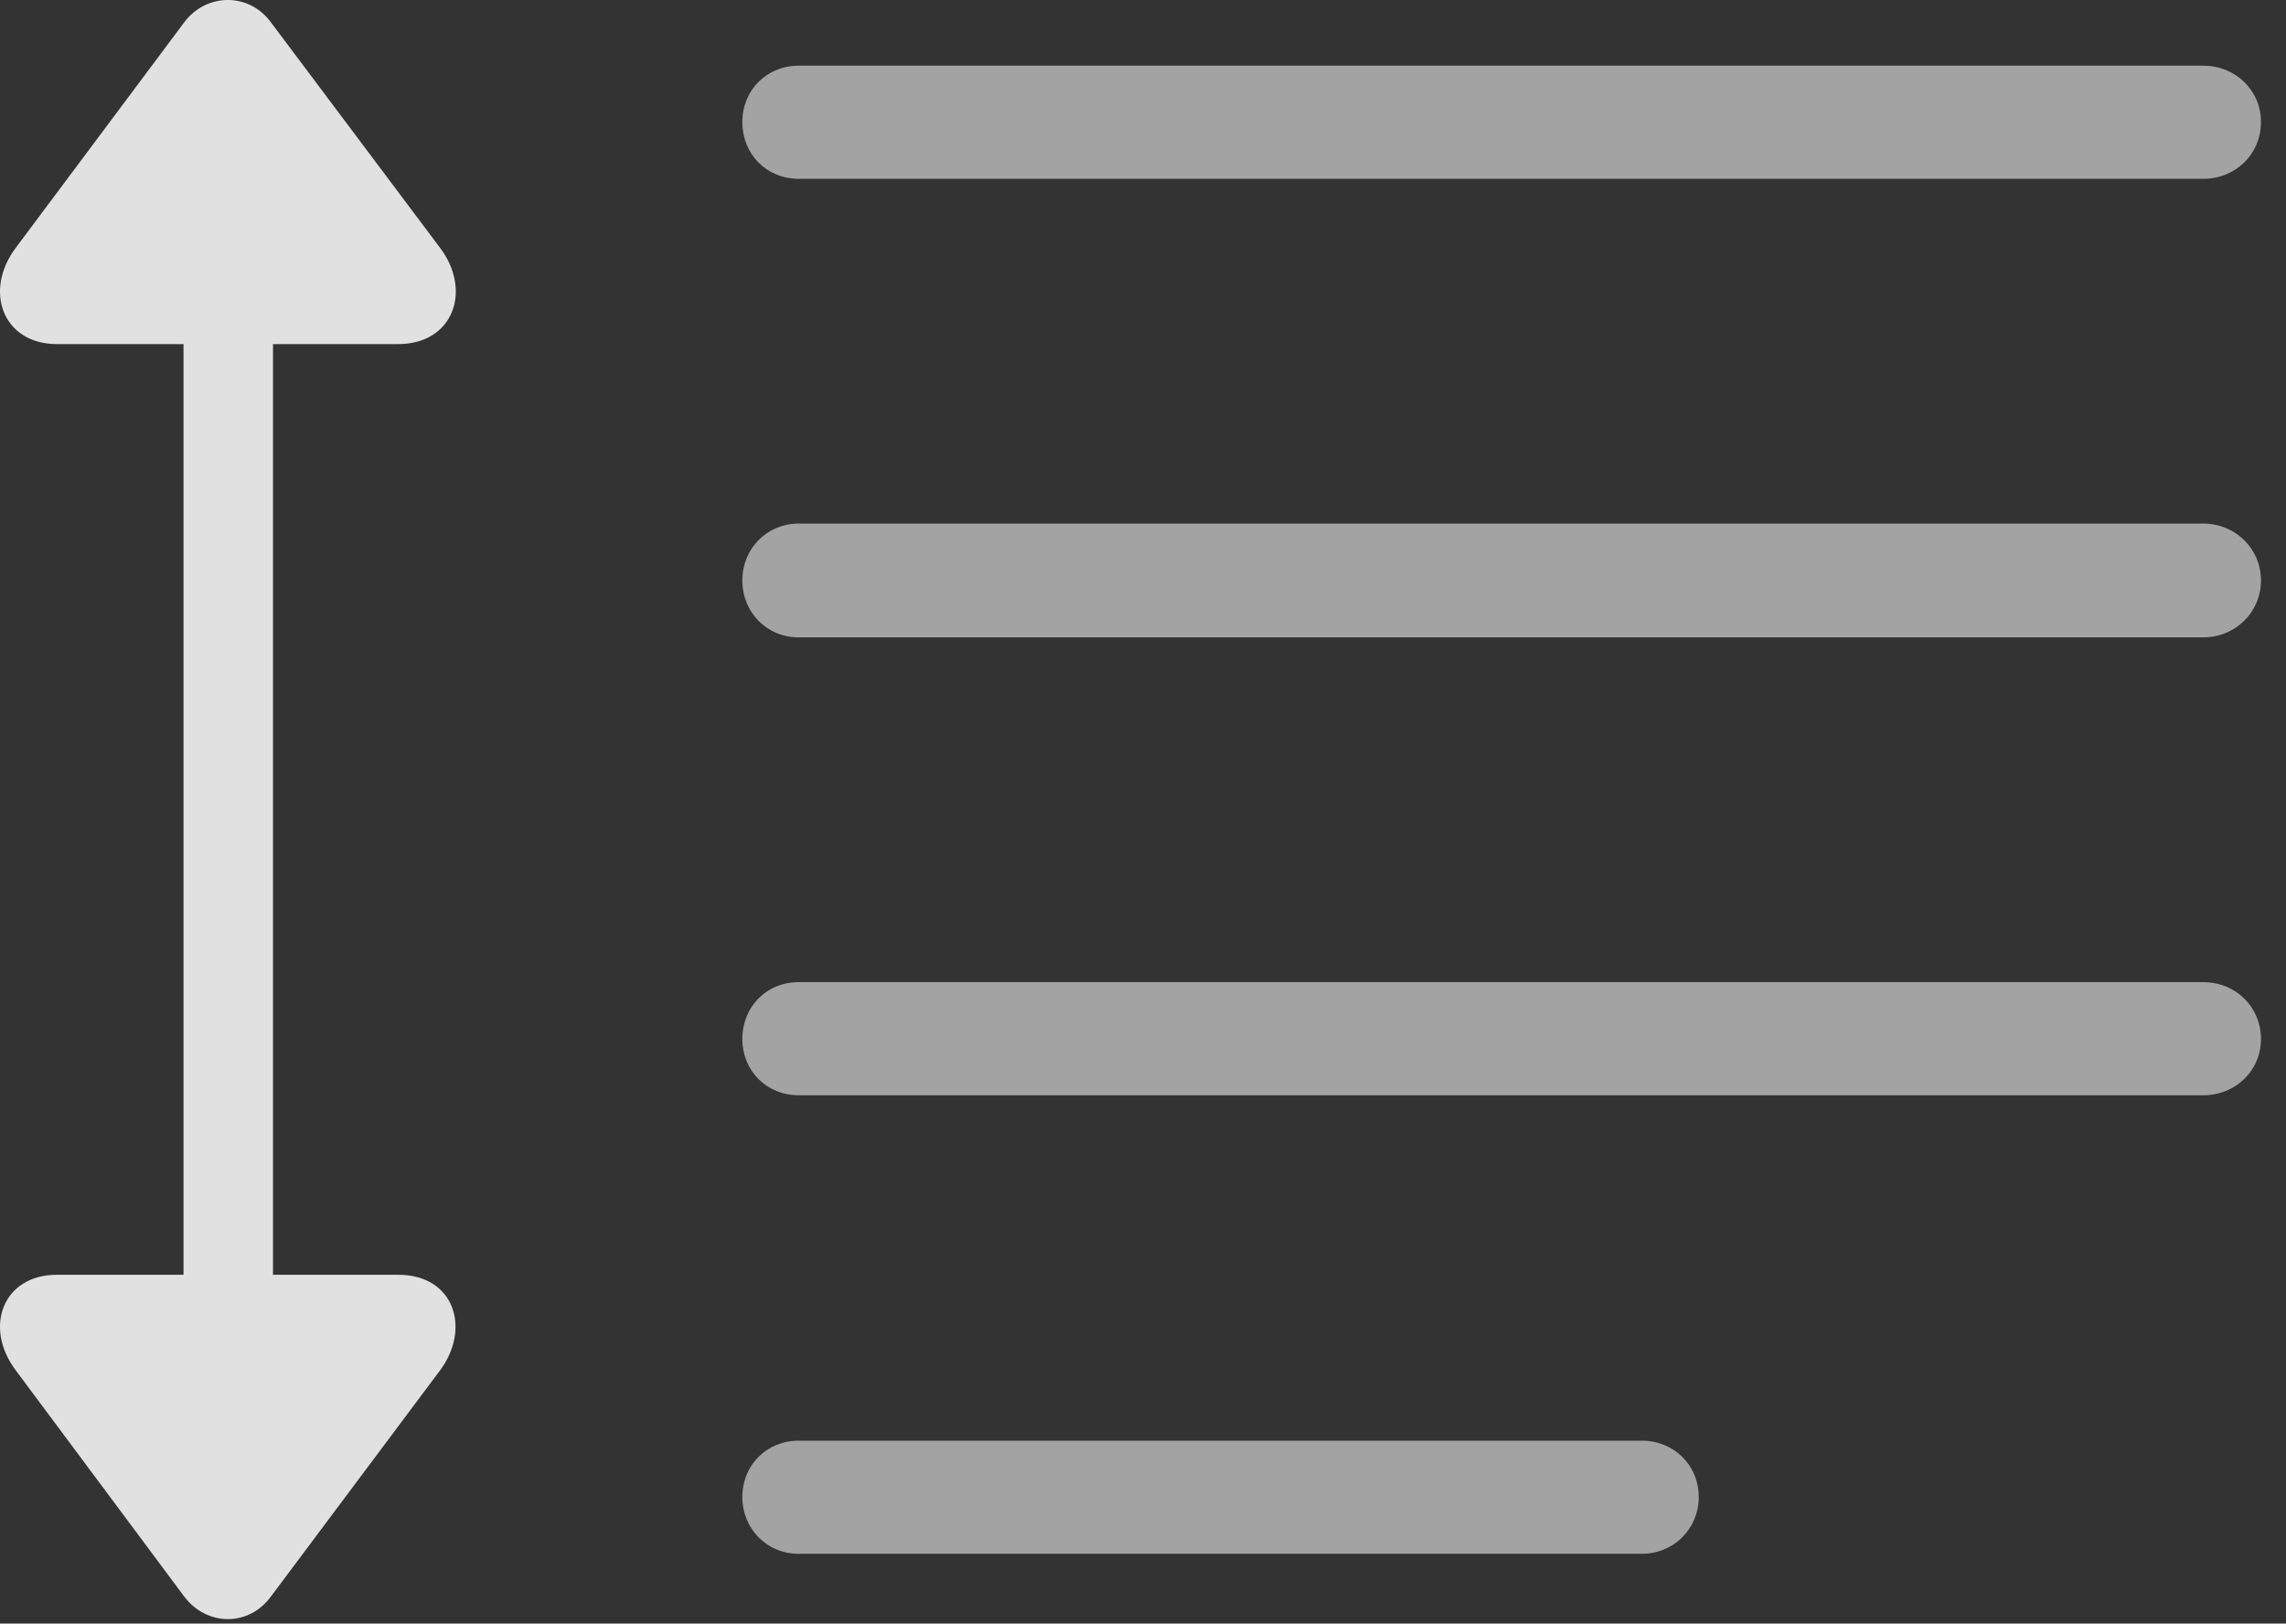 <?xml version="1.0" encoding="UTF-8"?>
<!--Generator: Apple Native CoreSVG 232.5-->
<!DOCTYPE svg
PUBLIC "-//W3C//DTD SVG 1.1//EN"
       "http://www.w3.org/Graphics/SVG/1.1/DTD/svg11.dtd">
<svg version="1.1" xmlns="http://www.w3.org/2000/svg" xmlns:xlink="http://www.w3.org/1999/xlink" width="32.959" height="23.408">
 <rect width="100%" height="100%" fill="#333333" stroke="none"/>
 <g>
  <rect height="23.408" opacity="0" width="32.959" x="0" y="0"/>
  <path d="M3.906 23.018L6.338 19.766C6.797 19.16 6.553 18.379 5.742 18.379L3.936 18.379L3.936 4.961L5.742 4.961C6.533 4.961 6.816 4.189 6.338 3.564L3.906 0.322C3.584-0.117 2.969-0.098 2.656 0.322L0.234 3.564C-0.244 4.189 0.039 4.961 0.82 4.961L2.646 4.961L2.646 18.379L0.82 18.379C0.039 18.379-0.244 19.141 0.234 19.766L2.656 23.018C2.979 23.447 3.584 23.457 3.906 23.018Z" fill="#ffffff" fill-opacity="0.85"/>
  <path d="M11.514 2.578L31.768 2.578C32.227 2.578 32.598 2.227 32.598 1.758C32.598 1.299 32.227 0.947 31.768 0.947L11.514 0.947C11.055 0.947 10.703 1.299 10.703 1.758C10.703 2.227 11.055 2.578 11.514 2.578ZM11.514 9.189L31.768 9.189C32.227 9.189 32.598 8.828 32.598 8.369C32.598 7.91 32.227 7.549 31.768 7.549L11.514 7.549C11.055 7.549 10.703 7.91 10.703 8.369C10.703 8.828 11.055 9.189 11.514 9.189ZM11.514 15.791L31.768 15.791C32.227 15.791 32.598 15.44 32.598 14.98C32.598 14.512 32.227 14.16 31.768 14.16L11.514 14.16C11.055 14.16 10.703 14.512 10.703 14.98C10.703 15.44 11.055 15.791 11.514 15.791ZM11.514 22.402L23.672 22.402C24.131 22.402 24.492 22.041 24.492 21.582C24.492 21.123 24.131 20.771 23.672 20.771L11.514 20.771C11.055 20.771 10.703 21.123 10.703 21.582C10.703 22.041 11.055 22.402 11.514 22.402Z" fill="#ffffff" fill-opacity="0.55"/>
 </g>
</svg>
